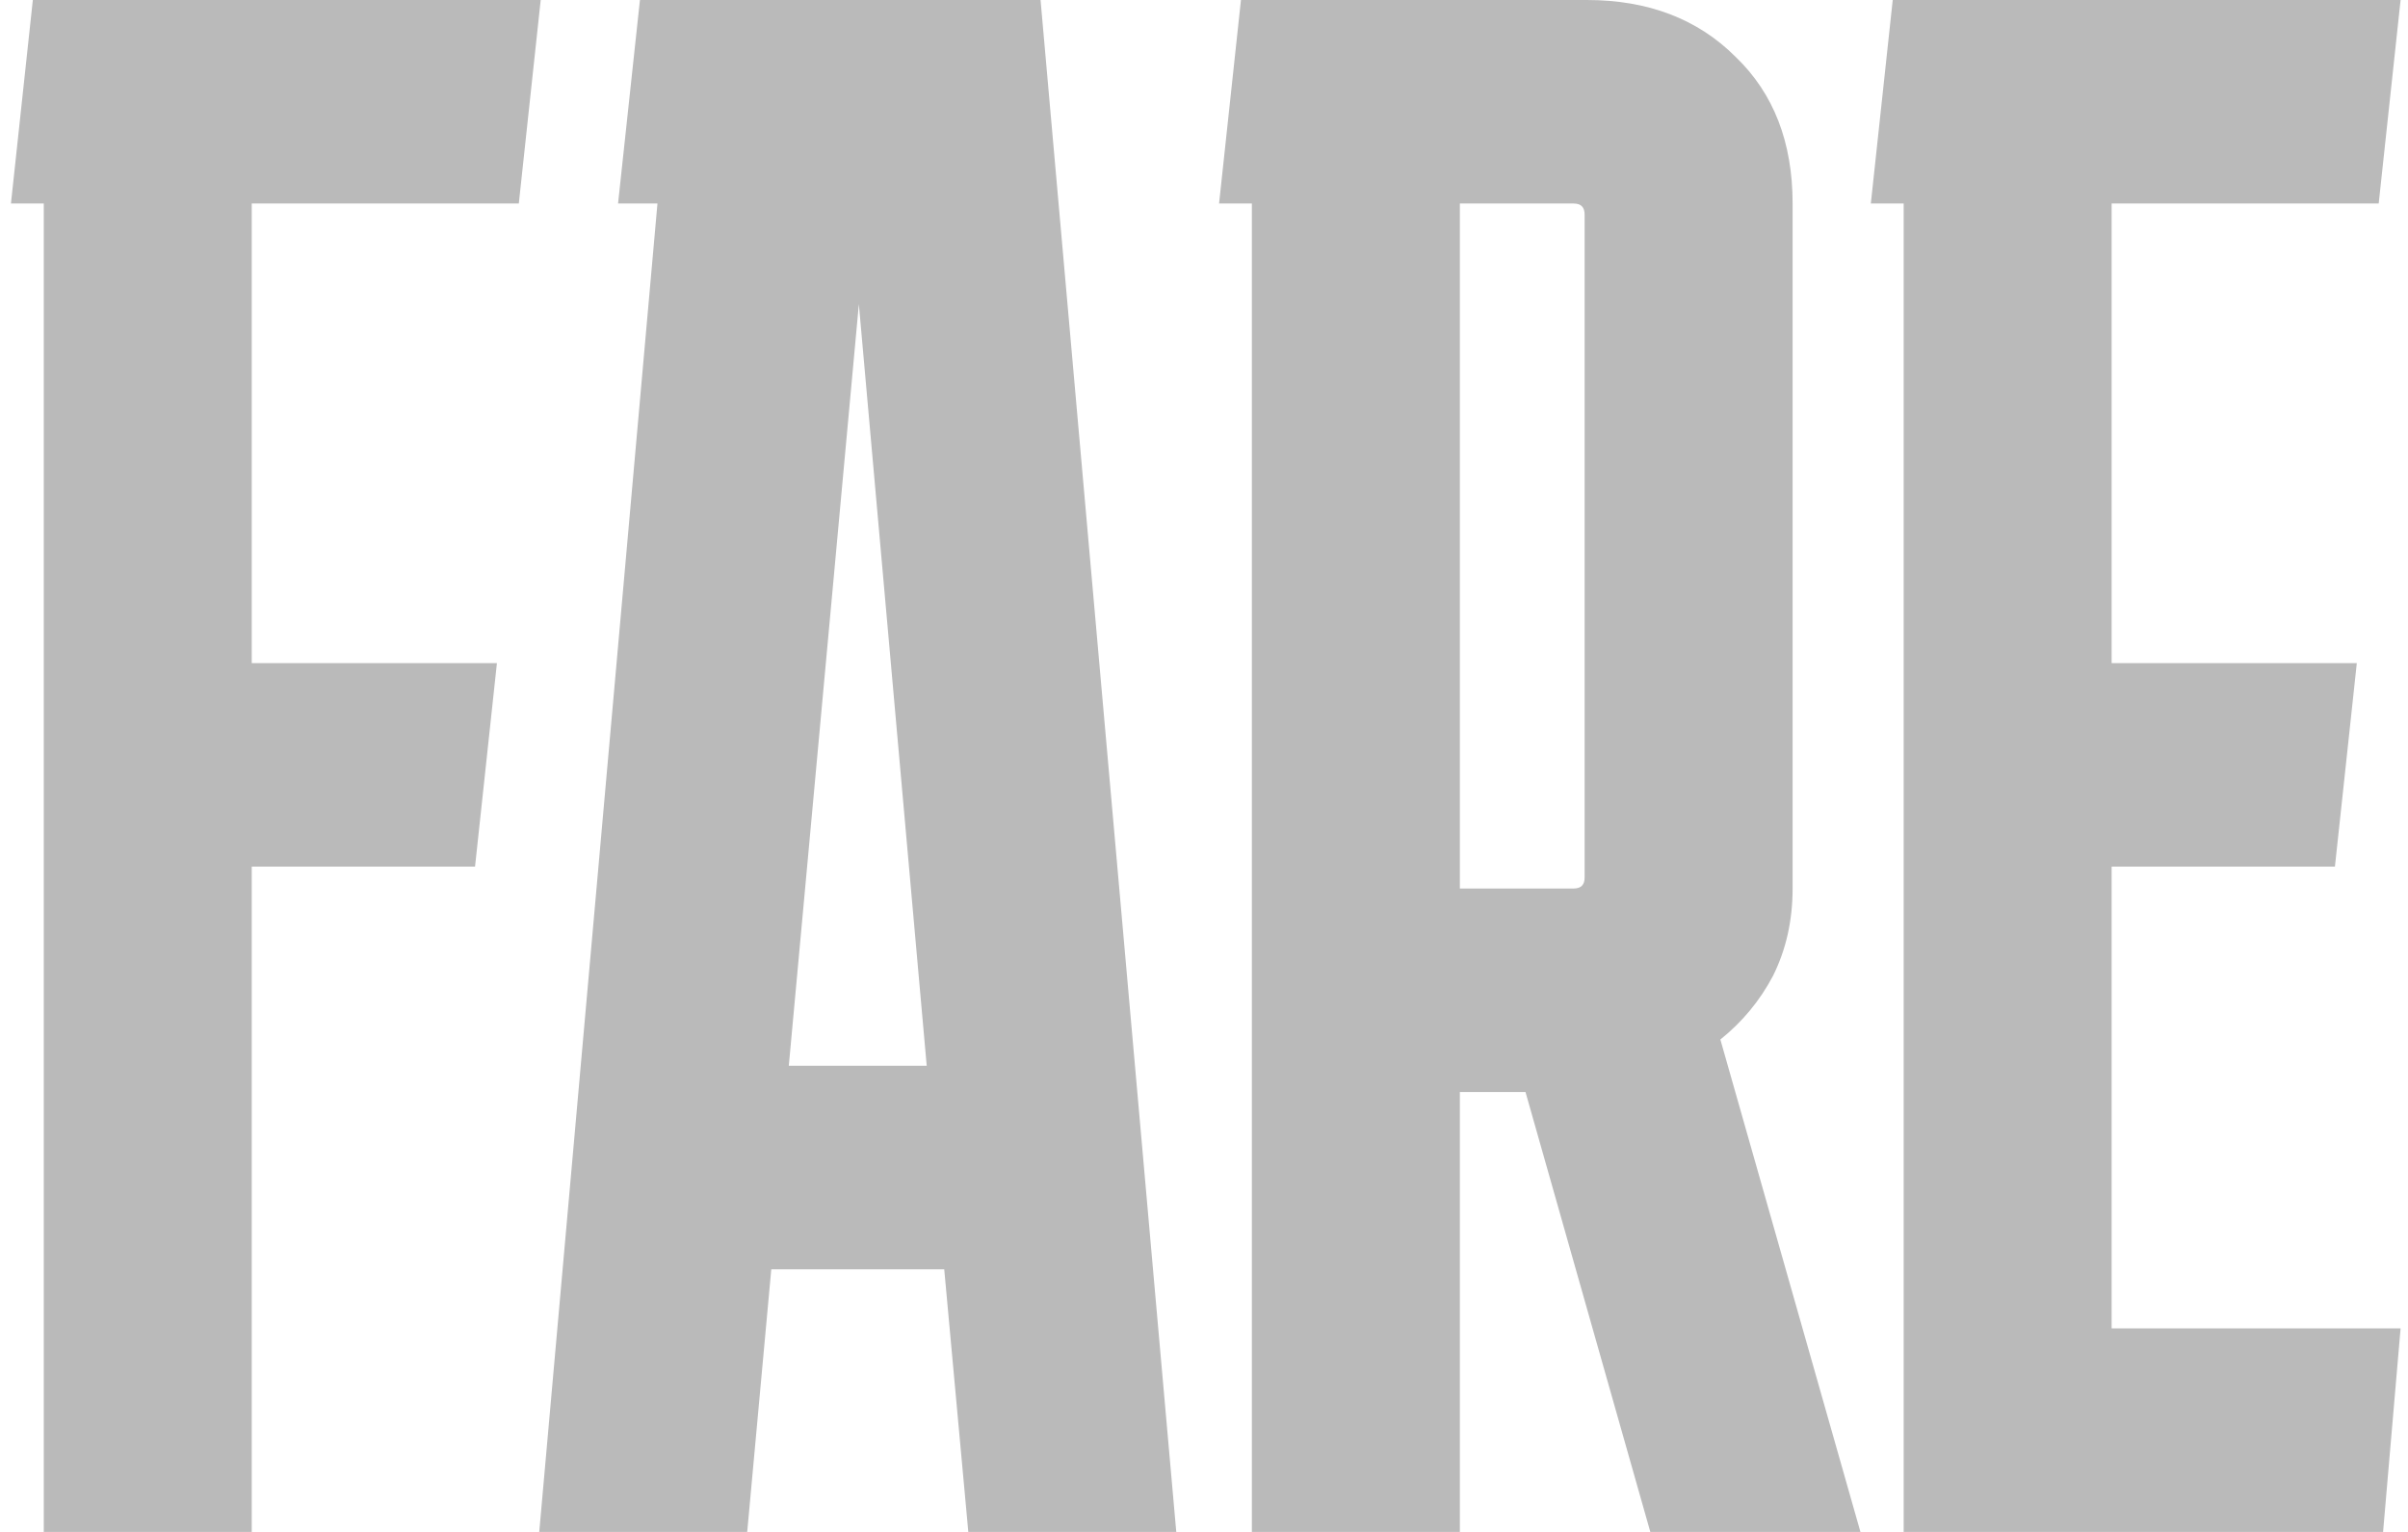<svg width="66" height="42" viewBox="0 0 66 42" fill="none" xmlns="http://www.w3.org/2000/svg">
<path d="M13.62 18.18L13.02 23.76H6.9V42H1.2V5.58H0.3L0.9 -2.86102e-06H14.82L14.22 5.58H6.9V18.18H13.62ZM20.48 42H14.78L18.02 5.58H16.94L17.54 -2.86102e-06H28.52L32.24 42H26.54L25.88 34.8H21.14L20.48 42ZM21.62 29.22H25.4L23.54 8.34L21.62 29.22ZM33.413 5.58L34.013 -2.86102e-06H43.492C45.172 -2.86102e-06 46.532 0.52 47.572 1.56C48.612 2.56 49.133 3.9 49.133 5.58V24.36C49.133 25.24 48.953 26.04 48.593 26.76C48.233 27.44 47.752 28.02 47.153 28.5L50.992 42H45.233L41.812 29.94H40.013V42H34.312V5.58H33.413ZM43.133 5.58H40.013V24.36H43.133C43.333 24.36 43.432 24.26 43.432 24.06V5.88C43.432 5.68 43.333 5.58 43.133 5.58ZM65.797 36.42L65.317 42H52.177V5.58H51.277L51.877 -2.86102e-06H65.797L65.197 5.58H57.877V18.18H64.597L63.997 23.76H57.877V36.42H65.797Z" fill="#BABABA"/>
</svg>

